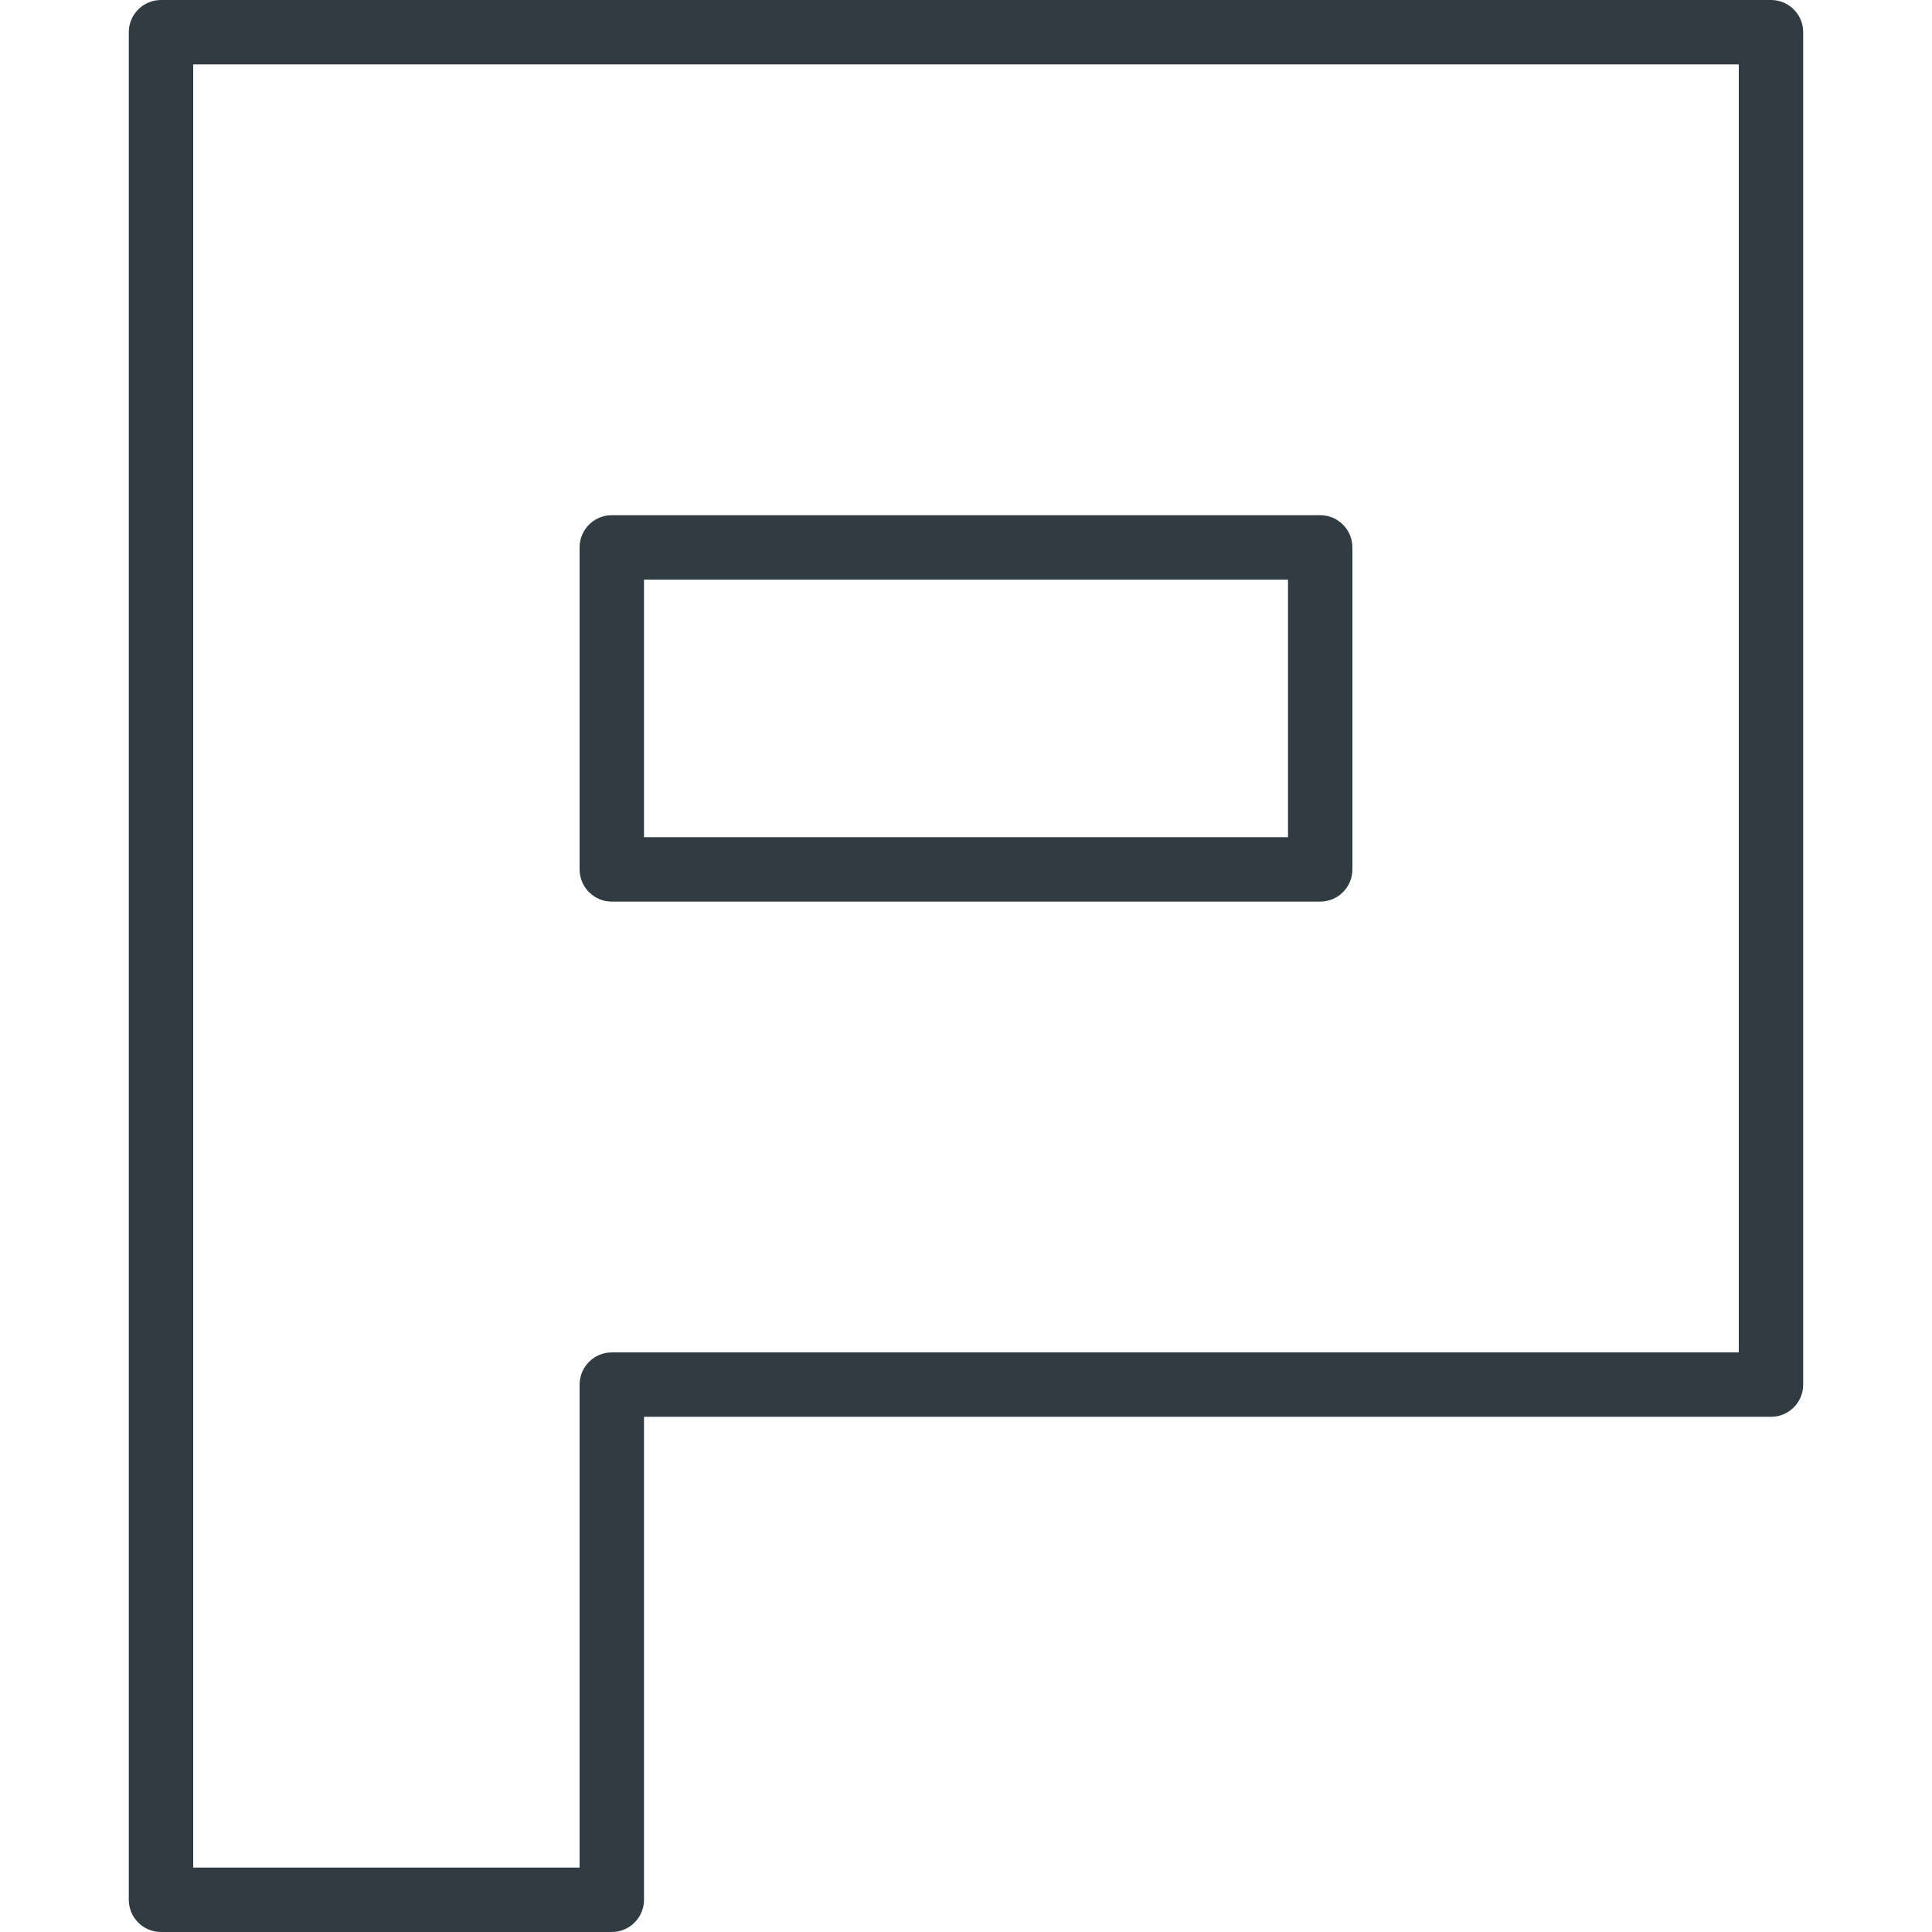 <?xml version="1.0" encoding="iso-8859-1"?>
<!-- Generator: Adobe Illustrator 21.0.0, SVG Export Plug-In . SVG Version: 6.00 Build 0)  -->
<svg version="1.1" id="Layer_1" xmlns="http://www.w3.org/2000/svg" xmlns:xlink="http://www.w3.org/1999/xlink" x="0px" y="0px"
	 viewBox="0 0 30 30" enable-background="new 0 0 30 30" xml:space="preserve">
<g>
	<g id="XMLID_1533_">
		<path fill="#303C42" d="M9.5,30h-7C2.224,30,2,29.776,2,29.5v-29C2,0.224,2.224,0,2.5,0h25
			C27.776,0,28,0.224,28,0.5v21c0,0.276-0.224,0.5-0.5,0.5H10v7.5C10,29.776,9.776,30,9.5,30z M3,29h6v-7.5
			C9,21.224,9.224,21,9.5,21H27V1H3V29z"/>
	</g>
	<g id="XMLID_1532_">
		<path fill="#303C42" d="M20.5,14h-11C9.224,14,9,13.776,9,13.5v-5C9,8.224,9.224,8,9.5,8h11
			C20.776,8,21,8.224,21,8.5v5C21,13.776,20.776,14,20.5,14z M10,13h10V9H10V13z"/>
	</g>
</g>
<g>
</g>
<g>
</g>
<g>
</g>
<g>
</g>
<g>
</g>
<g>
</g>
<g>
</g>
<g>
</g>
<g>
</g>
<g>
</g>
<g>
</g>
<g>
</g>
<g>
</g>
<g>
</g>
<g>
</g>
</svg>
